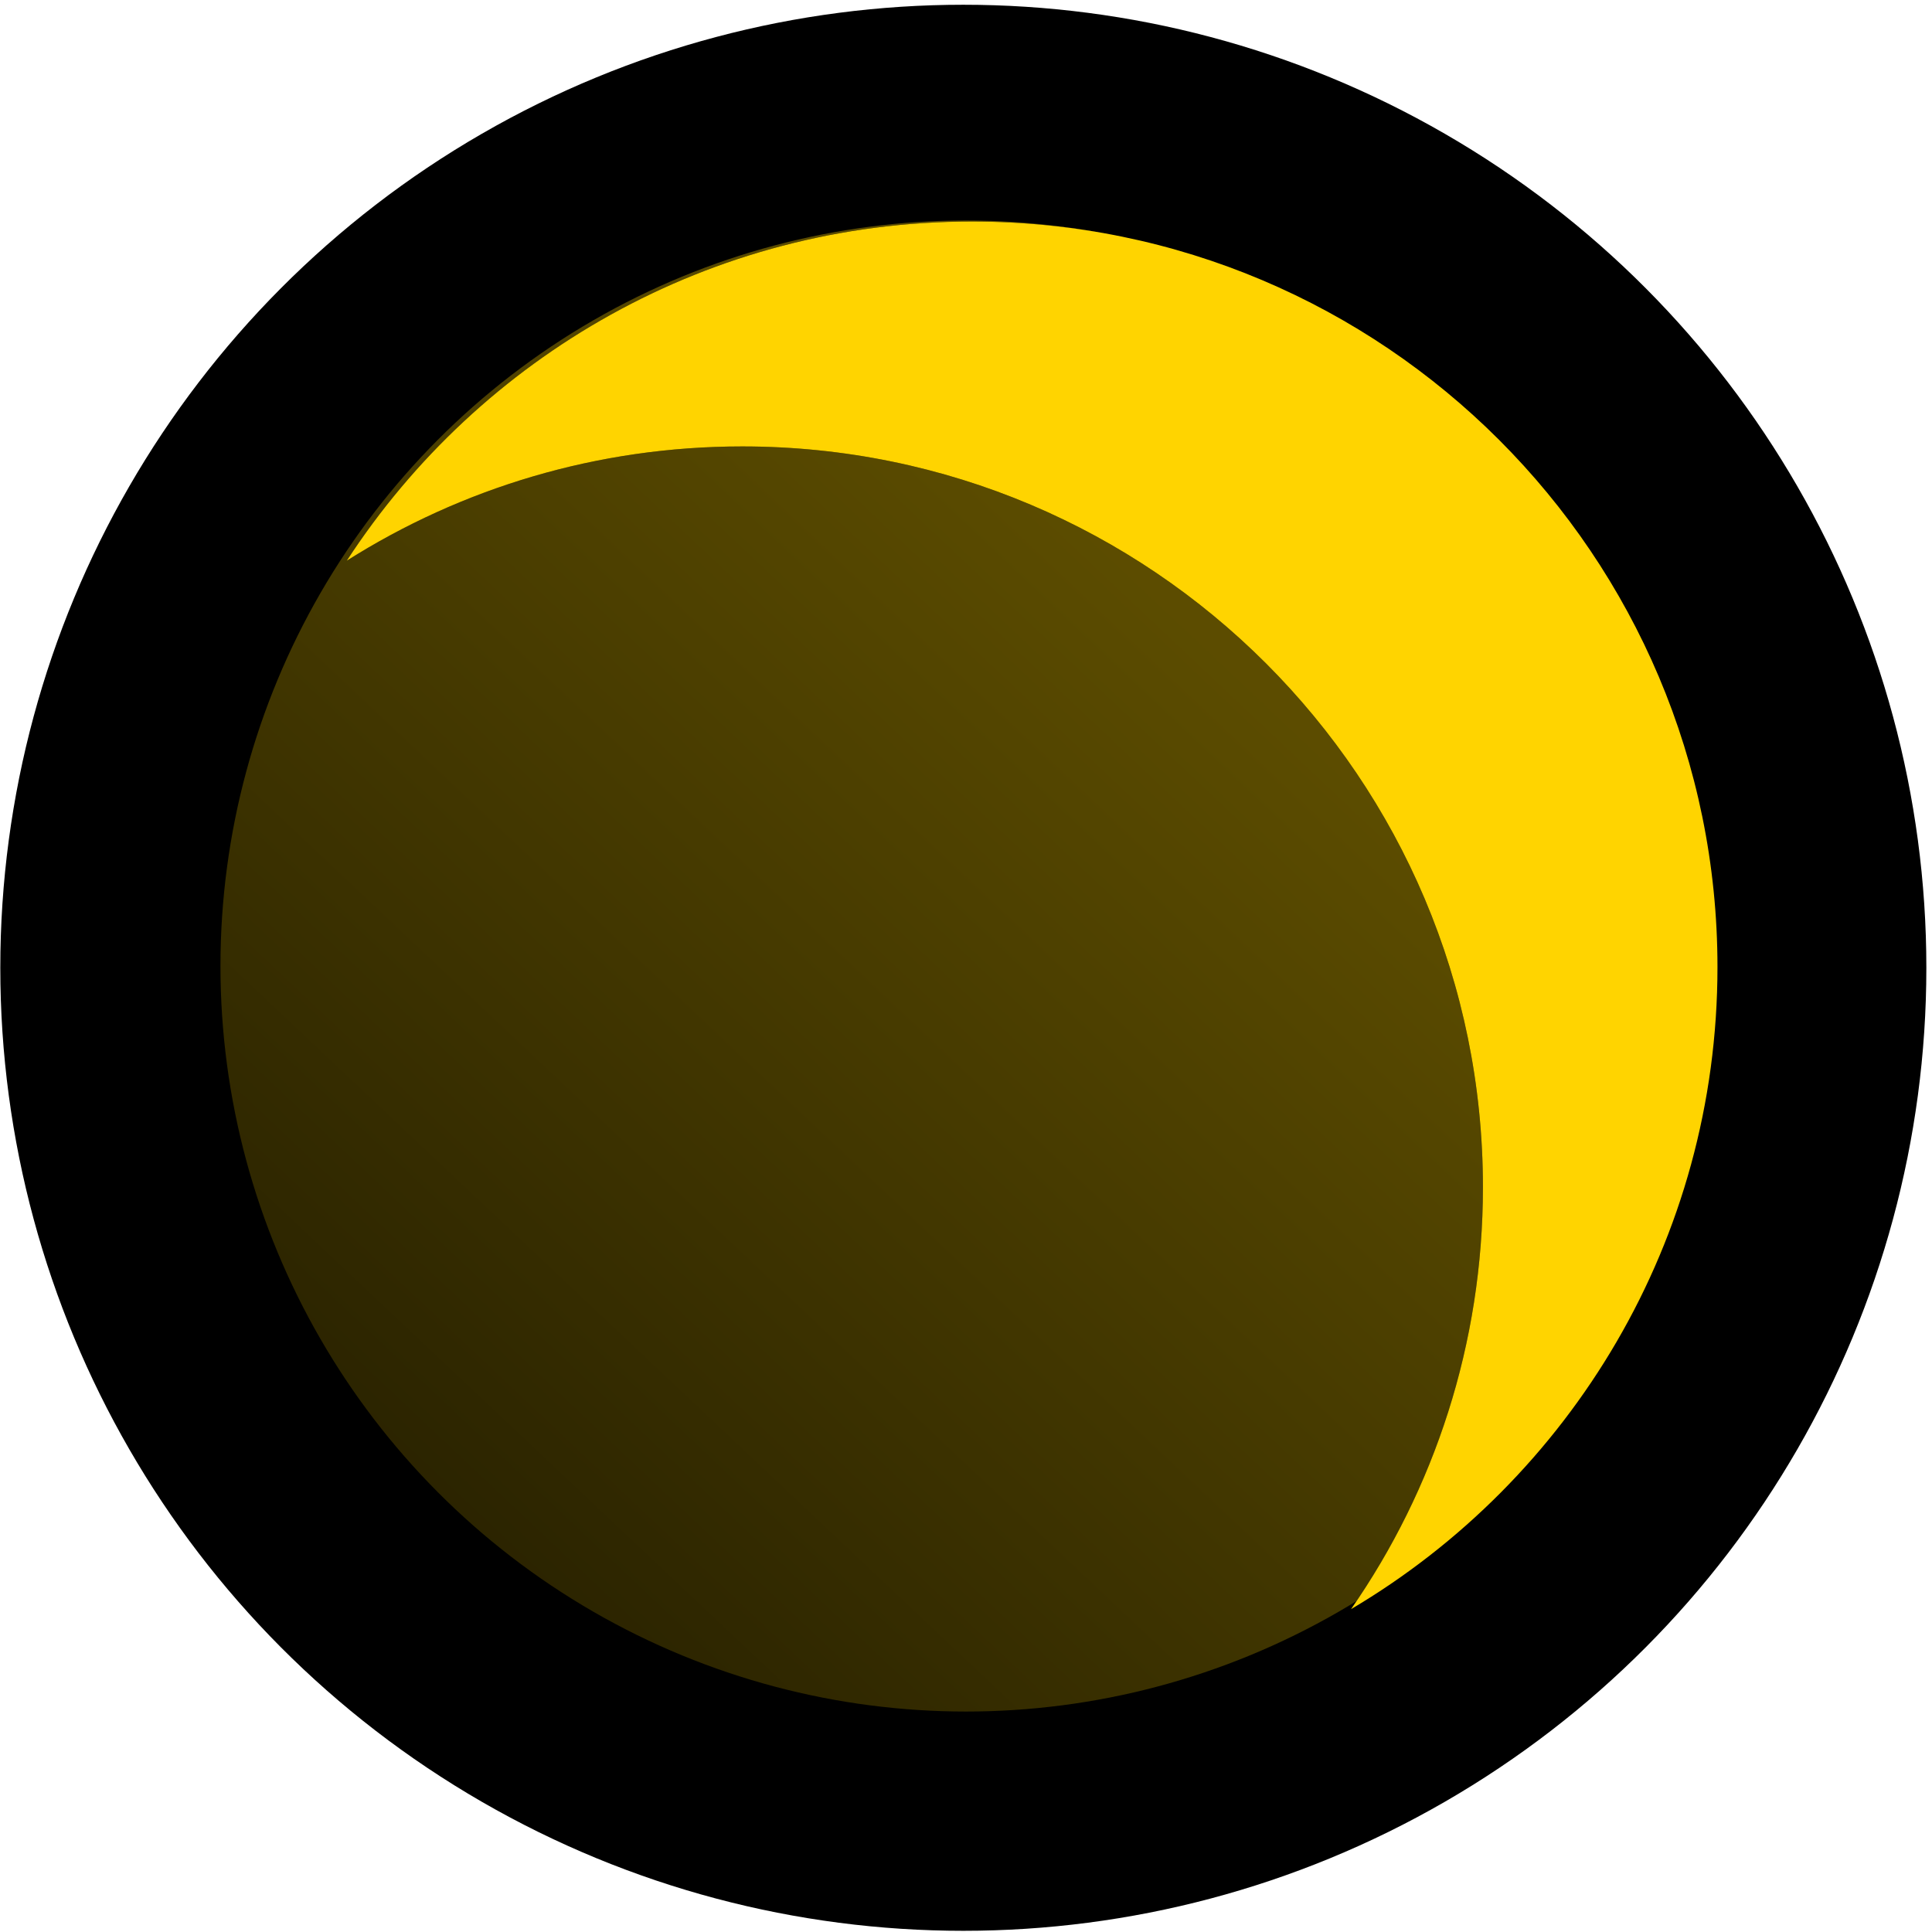 <?xml version="1.0" encoding="UTF-8"?>
<svg width="128px" height="128px" viewBox="0 0 128 128" version="1.1" xmlns="http://www.w3.org/2000/svg" xmlns:xlink="http://www.w3.org/1999/xlink">
    <!-- Generator: Sketch 51.3 (57544) - http://www.bohemiancoding.com/sketch -->
    <title>darkness-icon</title>
    <desc>Created with Sketch.</desc>
    <defs>
        <linearGradient x1="69.385%" y1="31.753%" x2="-30.473%" y2="137.595%" id="linearGradient-1">
            <stop stop-color="#FFD400" offset="0%"></stop>
            <stop stop-color="#000000" offset="100%"></stop>
        </linearGradient>
        <path d="M22.974,37.148 C31.786,23.62 47.045,14.677 64.393,14.677 C91.673,14.677 113.787,36.791 113.787,64.071 C113.787,82.18 104.042,98.012 89.51,106.611 C95.019,98.678 98.248,89.042 98.248,78.652 C98.248,51.548 76.277,29.577 49.174,29.577 C39.54,29.577 30.555,32.353 22.974,37.148 Z" id="path-2"></path>
        <filter x="-16.5%" y="-16.3%" width="133.0%" height="132.6%" filterUnits="objectBoundingBox" id="filter-3">
            <feOffset dx="0" dy="0" in="SourceAlpha" result="shadowOffsetOuter1"></feOffset>
            <feGaussianBlur stdDeviation="5" in="shadowOffsetOuter1" result="shadowBlurOuter1"></feGaussianBlur>
            <feColorMatrix values="0 0 0 0 1   0 0 0 0 0.831   0 0 0 0 0  0 0 0 0.368 0" type="matrix" in="shadowBlurOuter1"></feColorMatrix>
        </filter>
    </defs>
    <g id="darkness-icon" stroke="none" stroke-width="1" fill="none" fill-rule="evenodd">
        <circle id="Black-Outline" fill="#000000" cx="63.823" cy="64.118" r="63.803"></circle>
        <circle id="moon-shadow-light" fill="url(#linearGradient-1)" opacity="0.359" cx="64" cy="64" r="49.394"></circle>
        <g id="Combined-Shape">
            <use fill="black" fill-opacity="1" filter="url(#filter-3)" xlink:href="#path-2"></use>
            <use fill="#FFD400" fill-rule="evenodd" xlink:href="#path-2"></use>
        </g>
    </g>
</svg>